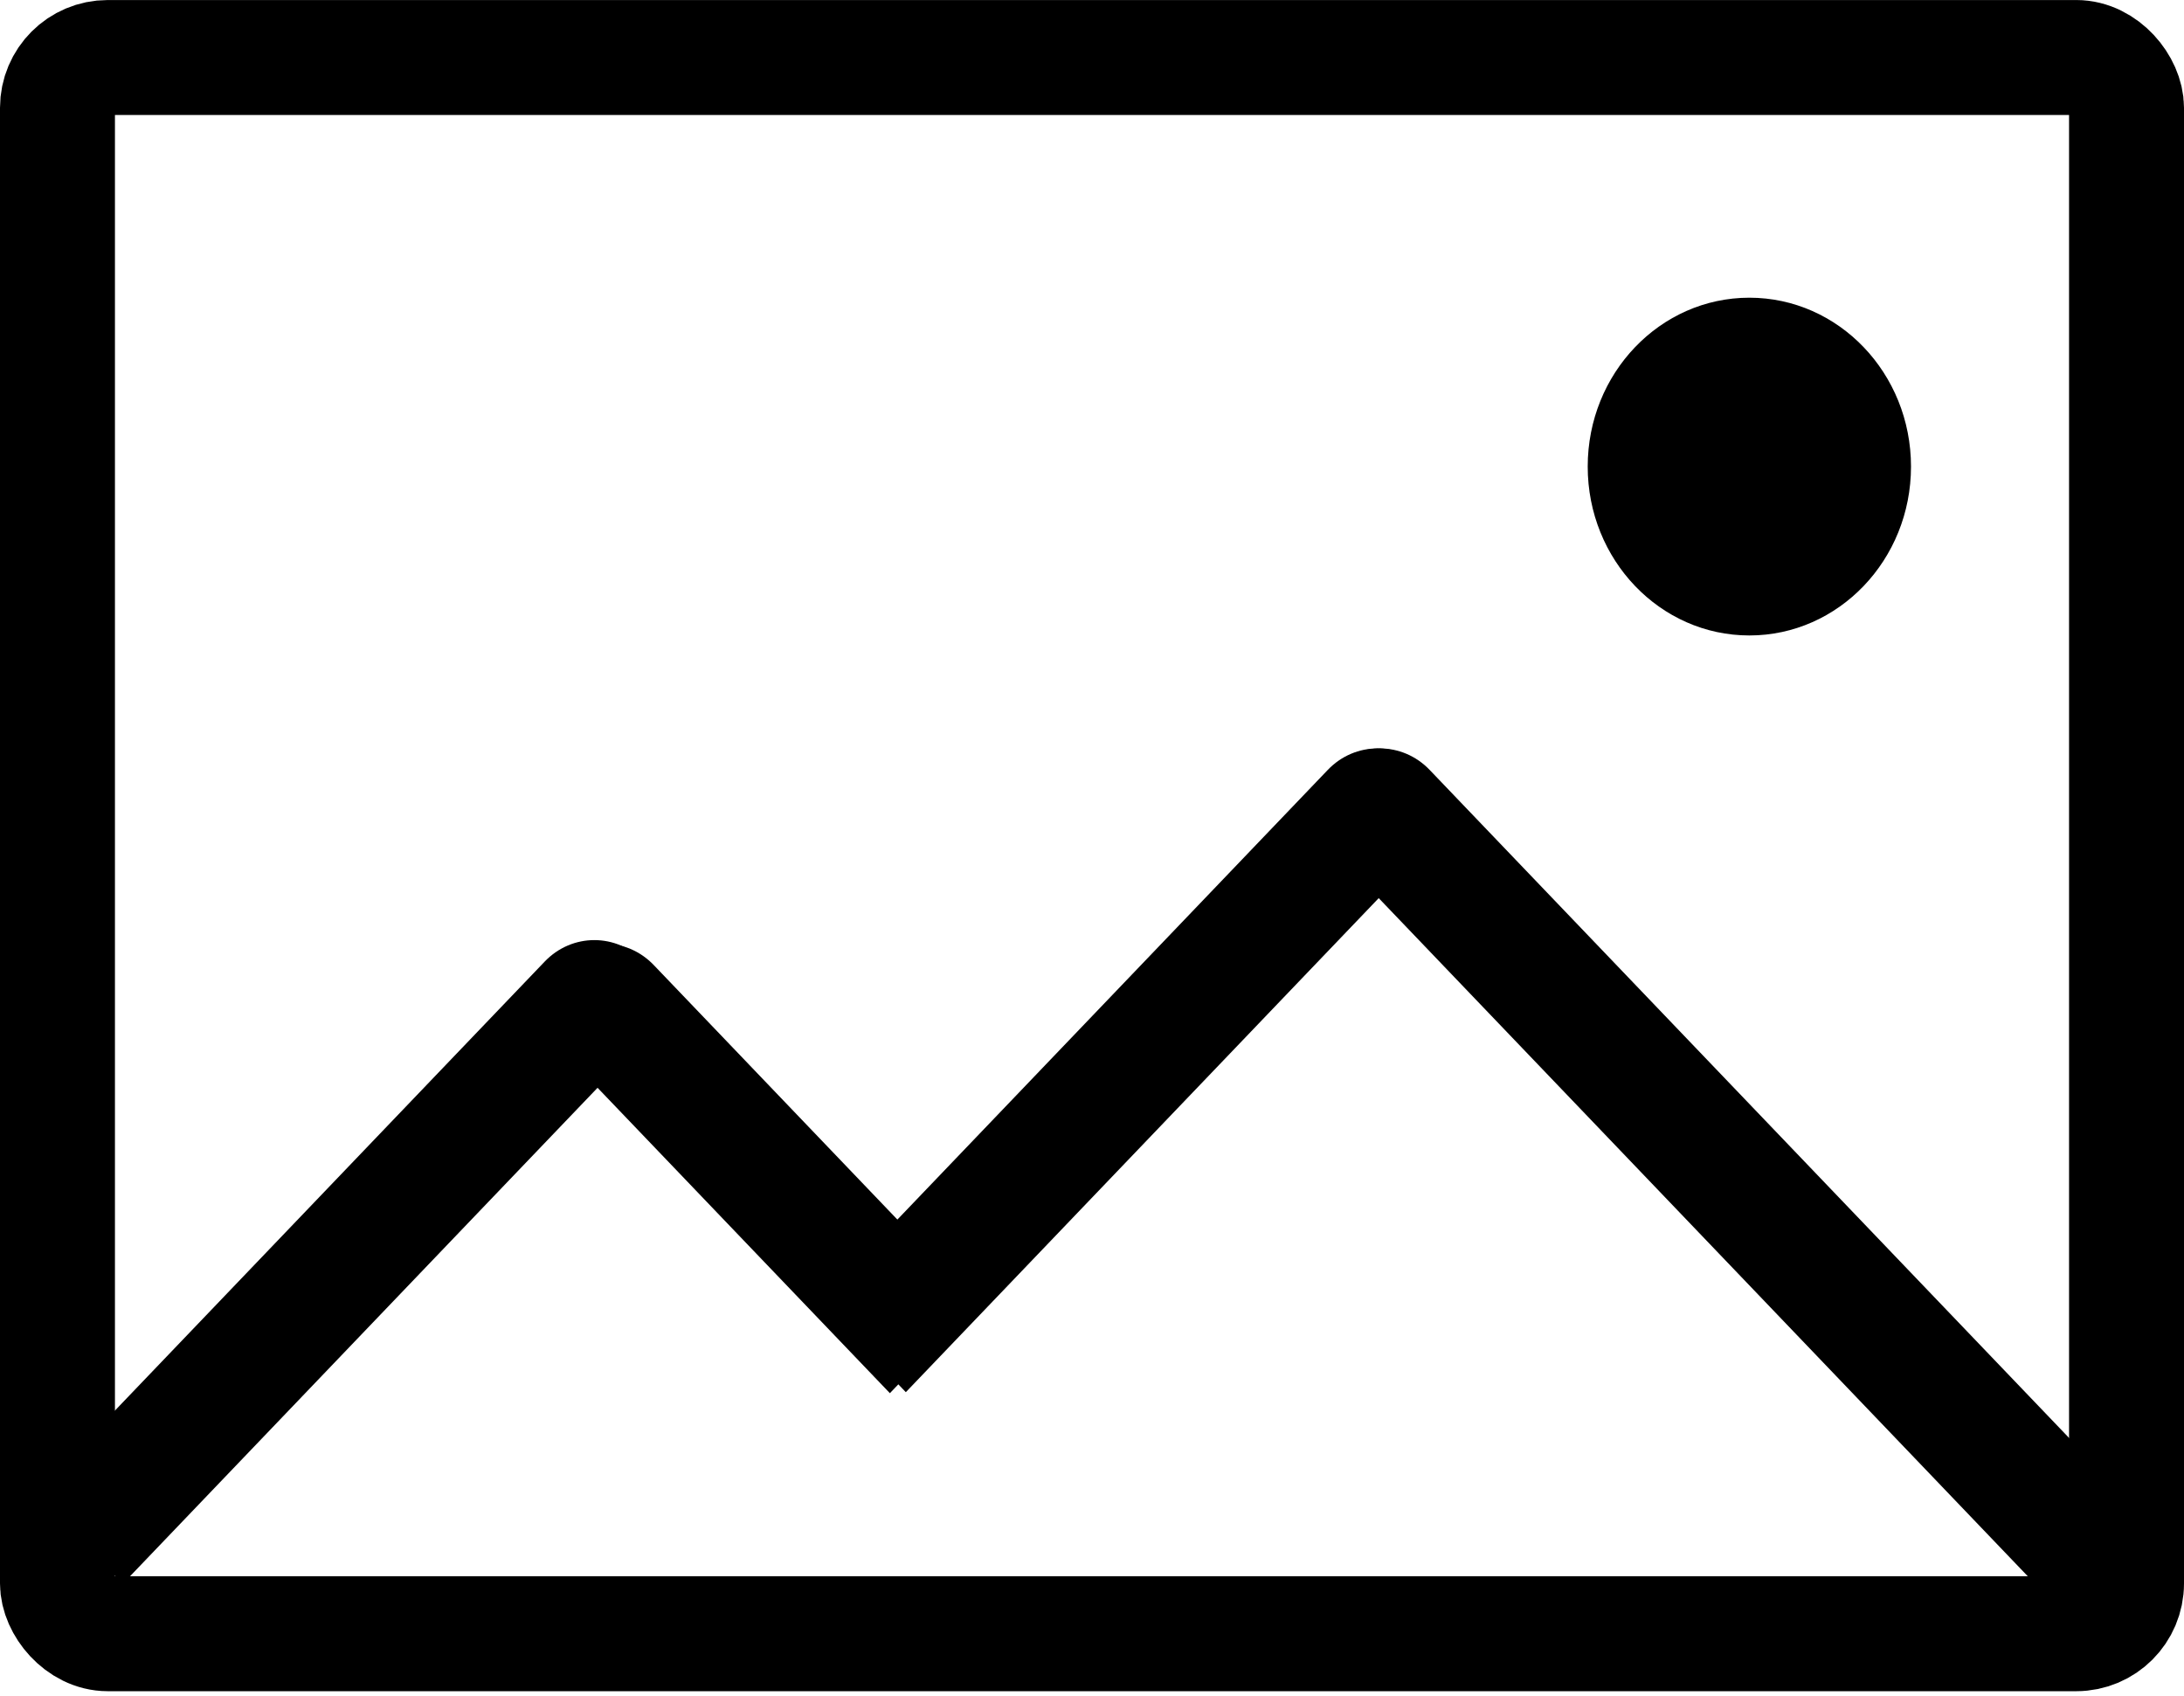 <svg width="304" height="236" viewBox="0 0 304 236" fill="none" xmlns="http://www.w3.org/2000/svg">
<rect x="8" y="8.004" width="288" height="219.354" rx="7" stroke="black" stroke-width="16"/>
<path d="M5 207.791L75.816 133.821C79.635 129.832 85.827 129.832 89.646 133.821L94.818 139.223L17.087 220.416L5 207.791Z" fill="black"/>
<path d="M114 181.118L184.816 107.148C188.635 103.158 194.827 103.158 198.646 107.148L203.818 112.549L126.087 193.743L114 181.118Z" fill="black"/>
<path d="M77.171 134.306C80.991 130.316 87.183 130.316 91.002 134.306L135.953 181.259L123.866 193.884L72 139.708L77.171 134.306Z" fill="black"/>
<ellipse cx="243.5" cy="64.932" rx="22.5" ry="23.502" fill="black"/>
<path d="M185.171 107.148C188.991 103.158 195.183 103.158 199.002 107.148L298.762 211.351L286.675 223.977L180 112.549L185.171 107.148Z" fill="black"/>
</svg>
